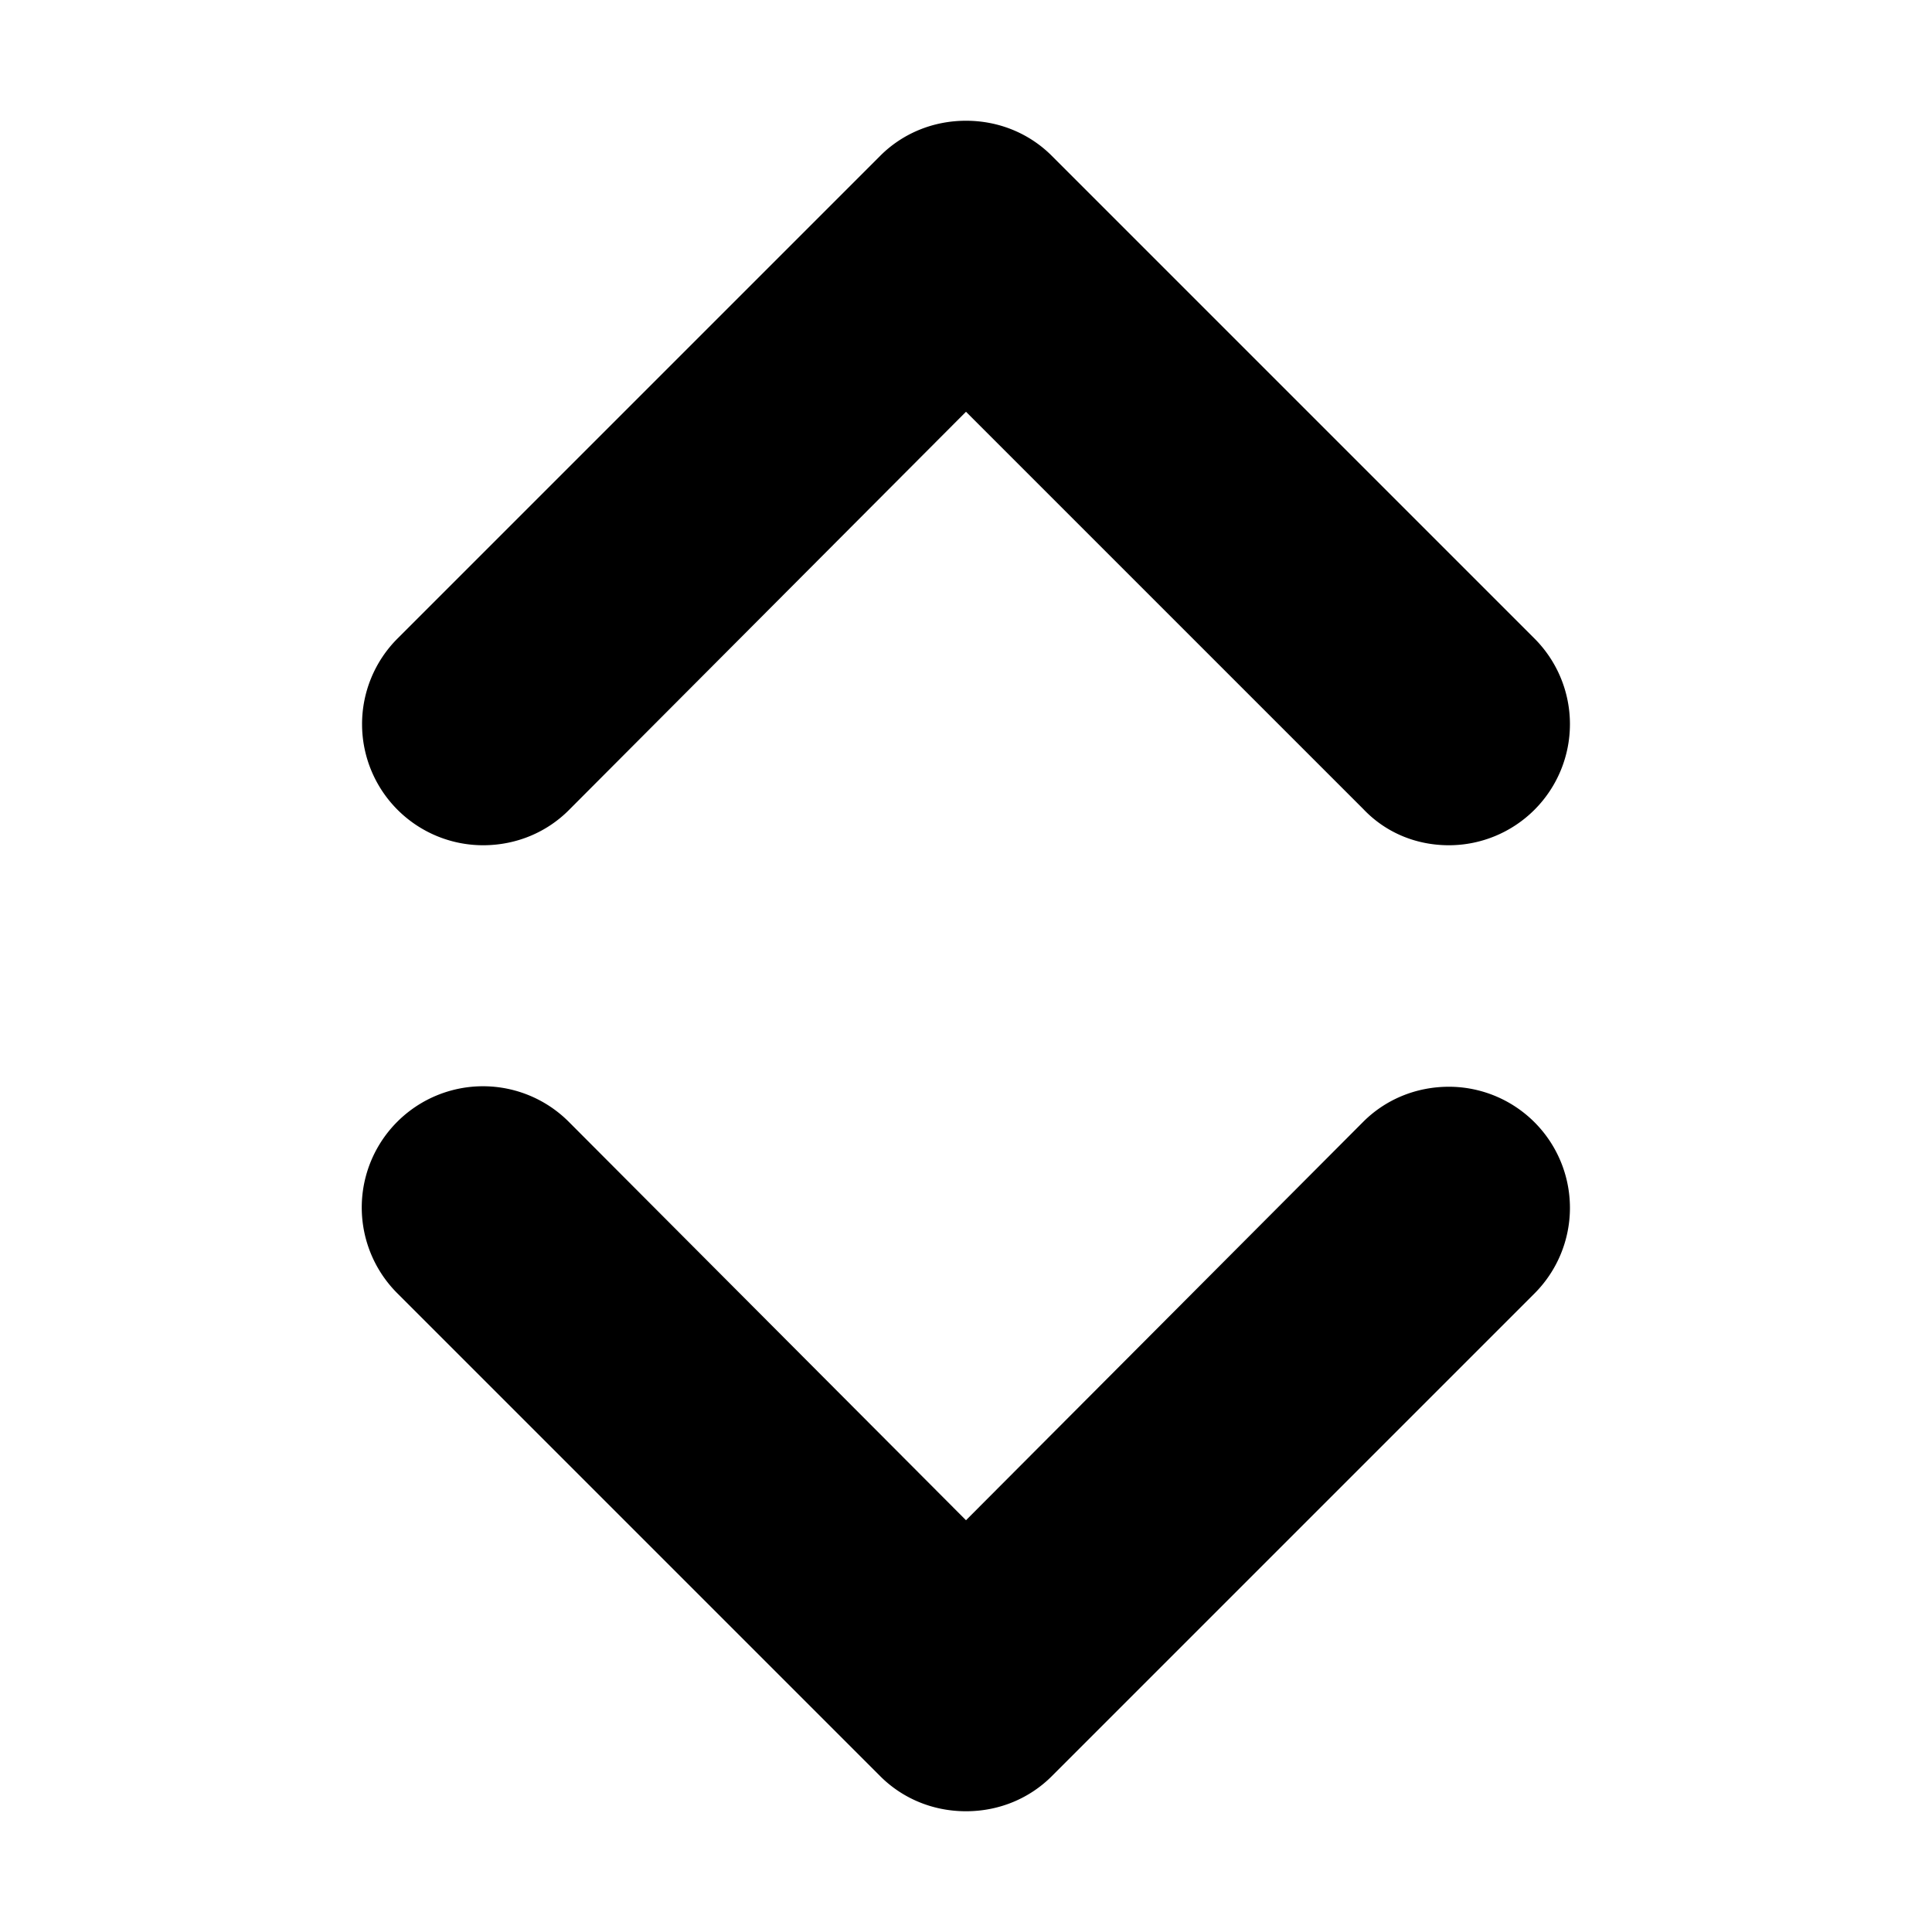 <svg xmlns="http://www.w3.org/2000/svg" viewBox="0 0 16 16">
    <path fill-rule="evenodd" clip-rule="evenodd" d="M4 7c.28 0 .53-.11.71-.29L8 3.41l3.29 3.29c.18.19.43.3.71.3a1.003 1.003 0 00.71-1.71l-4-4C8.53 1.11 8.28 1 8 1s-.53.11-.71.29l-4 4A1.003 1.003 0 004 7zm8 2c-.28 0-.53.11-.71.29L8 12.59l-3.29-3.3a1.003 1.003 0 00-1.42 1.42l4 4c.18.18.43.29.71.29s.53-.11.71-.29l4-4A1.003 1.003 0 0012 9z"/>
</svg>
